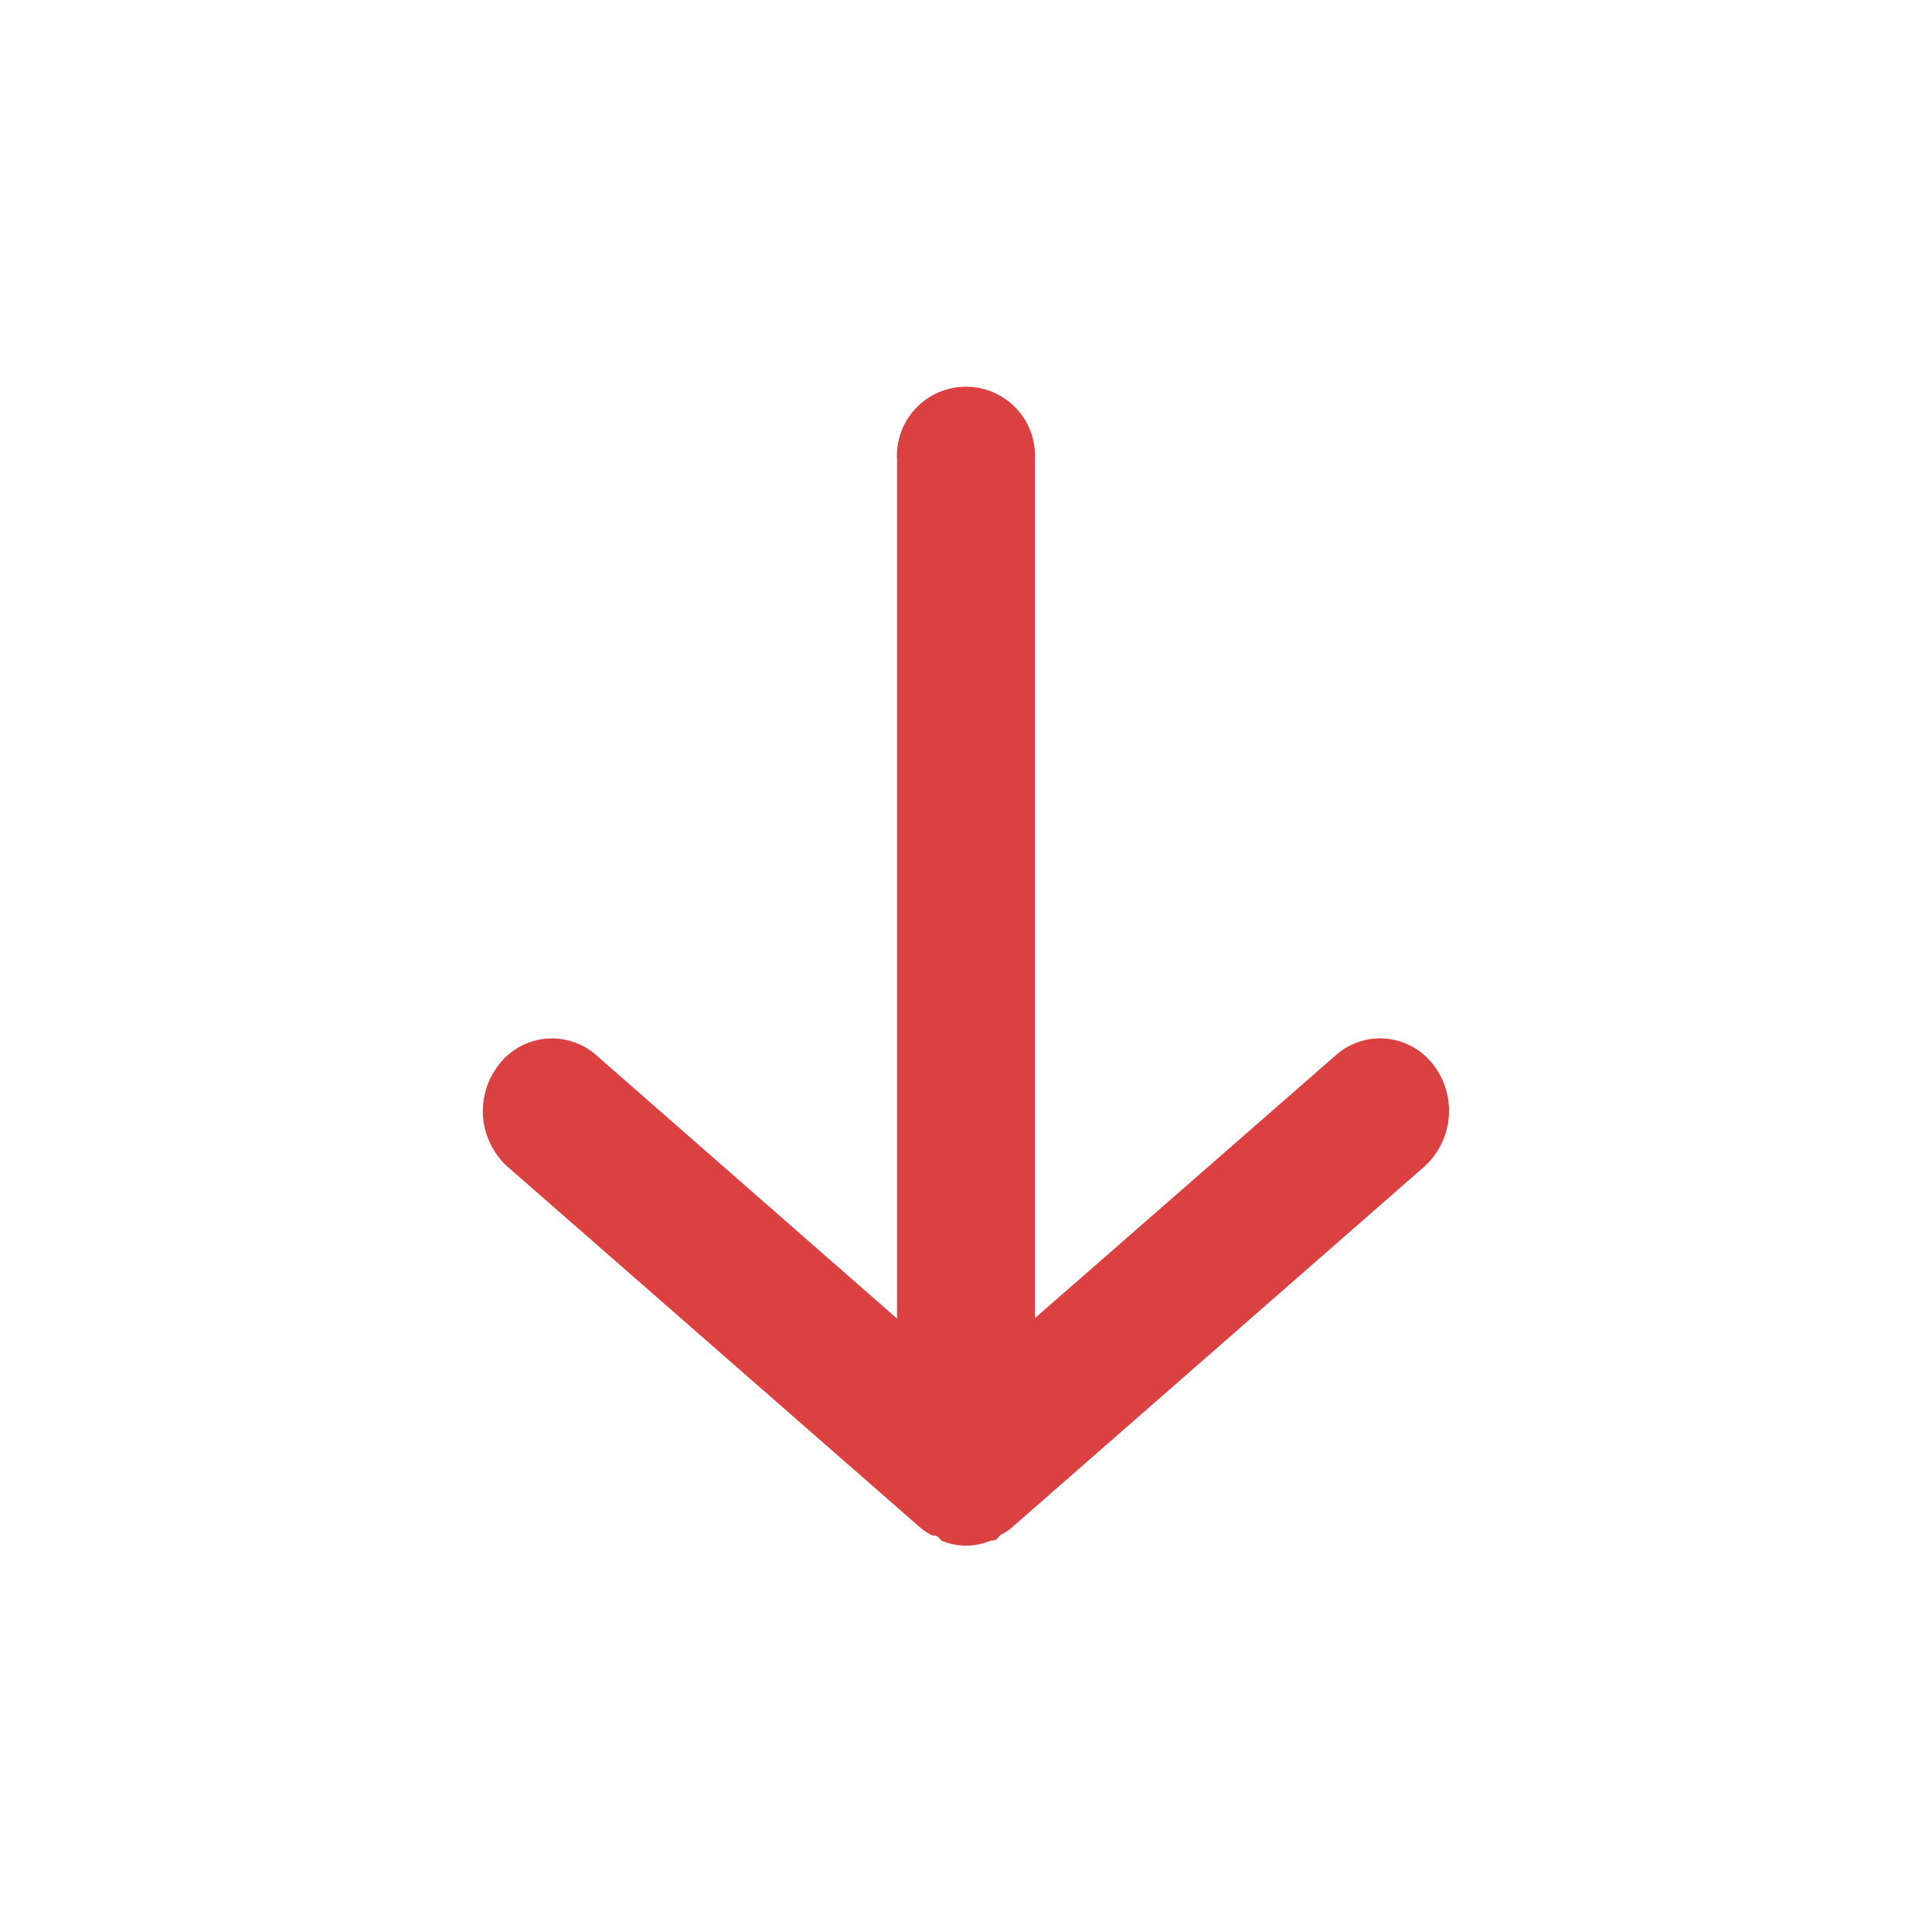 <svg xmlns="http://www.w3.org/2000/svg" width="20" height="20" viewBox="0 0 20 20">
  <g id="arrow-back" transform="translate(0 20) rotate(-90)">
    <rect id="Rectangle_13" data-name="Rectangle 13" width="20" height="20" transform="translate(20) rotate(90)" fill="#dc4141" opacity="0"/>
    <path id="Path_31" data-name="Path 31" d="M15.25,9.286h-8.9L9.078,6.171a.692.692,0,0,0-.1-1.007.777.777,0,0,0-1.058.093L4.172,9.543a.843.843,0,0,0-.067.107c0,.036,0,.057-.053.093a.656.656,0,0,0,0,.514c0,.036,0,.057.053.093a.843.843,0,0,0,.067.107l3.75,4.286a.78.78,0,0,0,1.058.093.7.7,0,0,0,.268-.484.692.692,0,0,0-.171-.523L6.355,10.714h8.9a.715.715,0,1,0,0-1.429Z" transform="translate(0)" fill="#dc4141"/>
  </g>
</svg>
